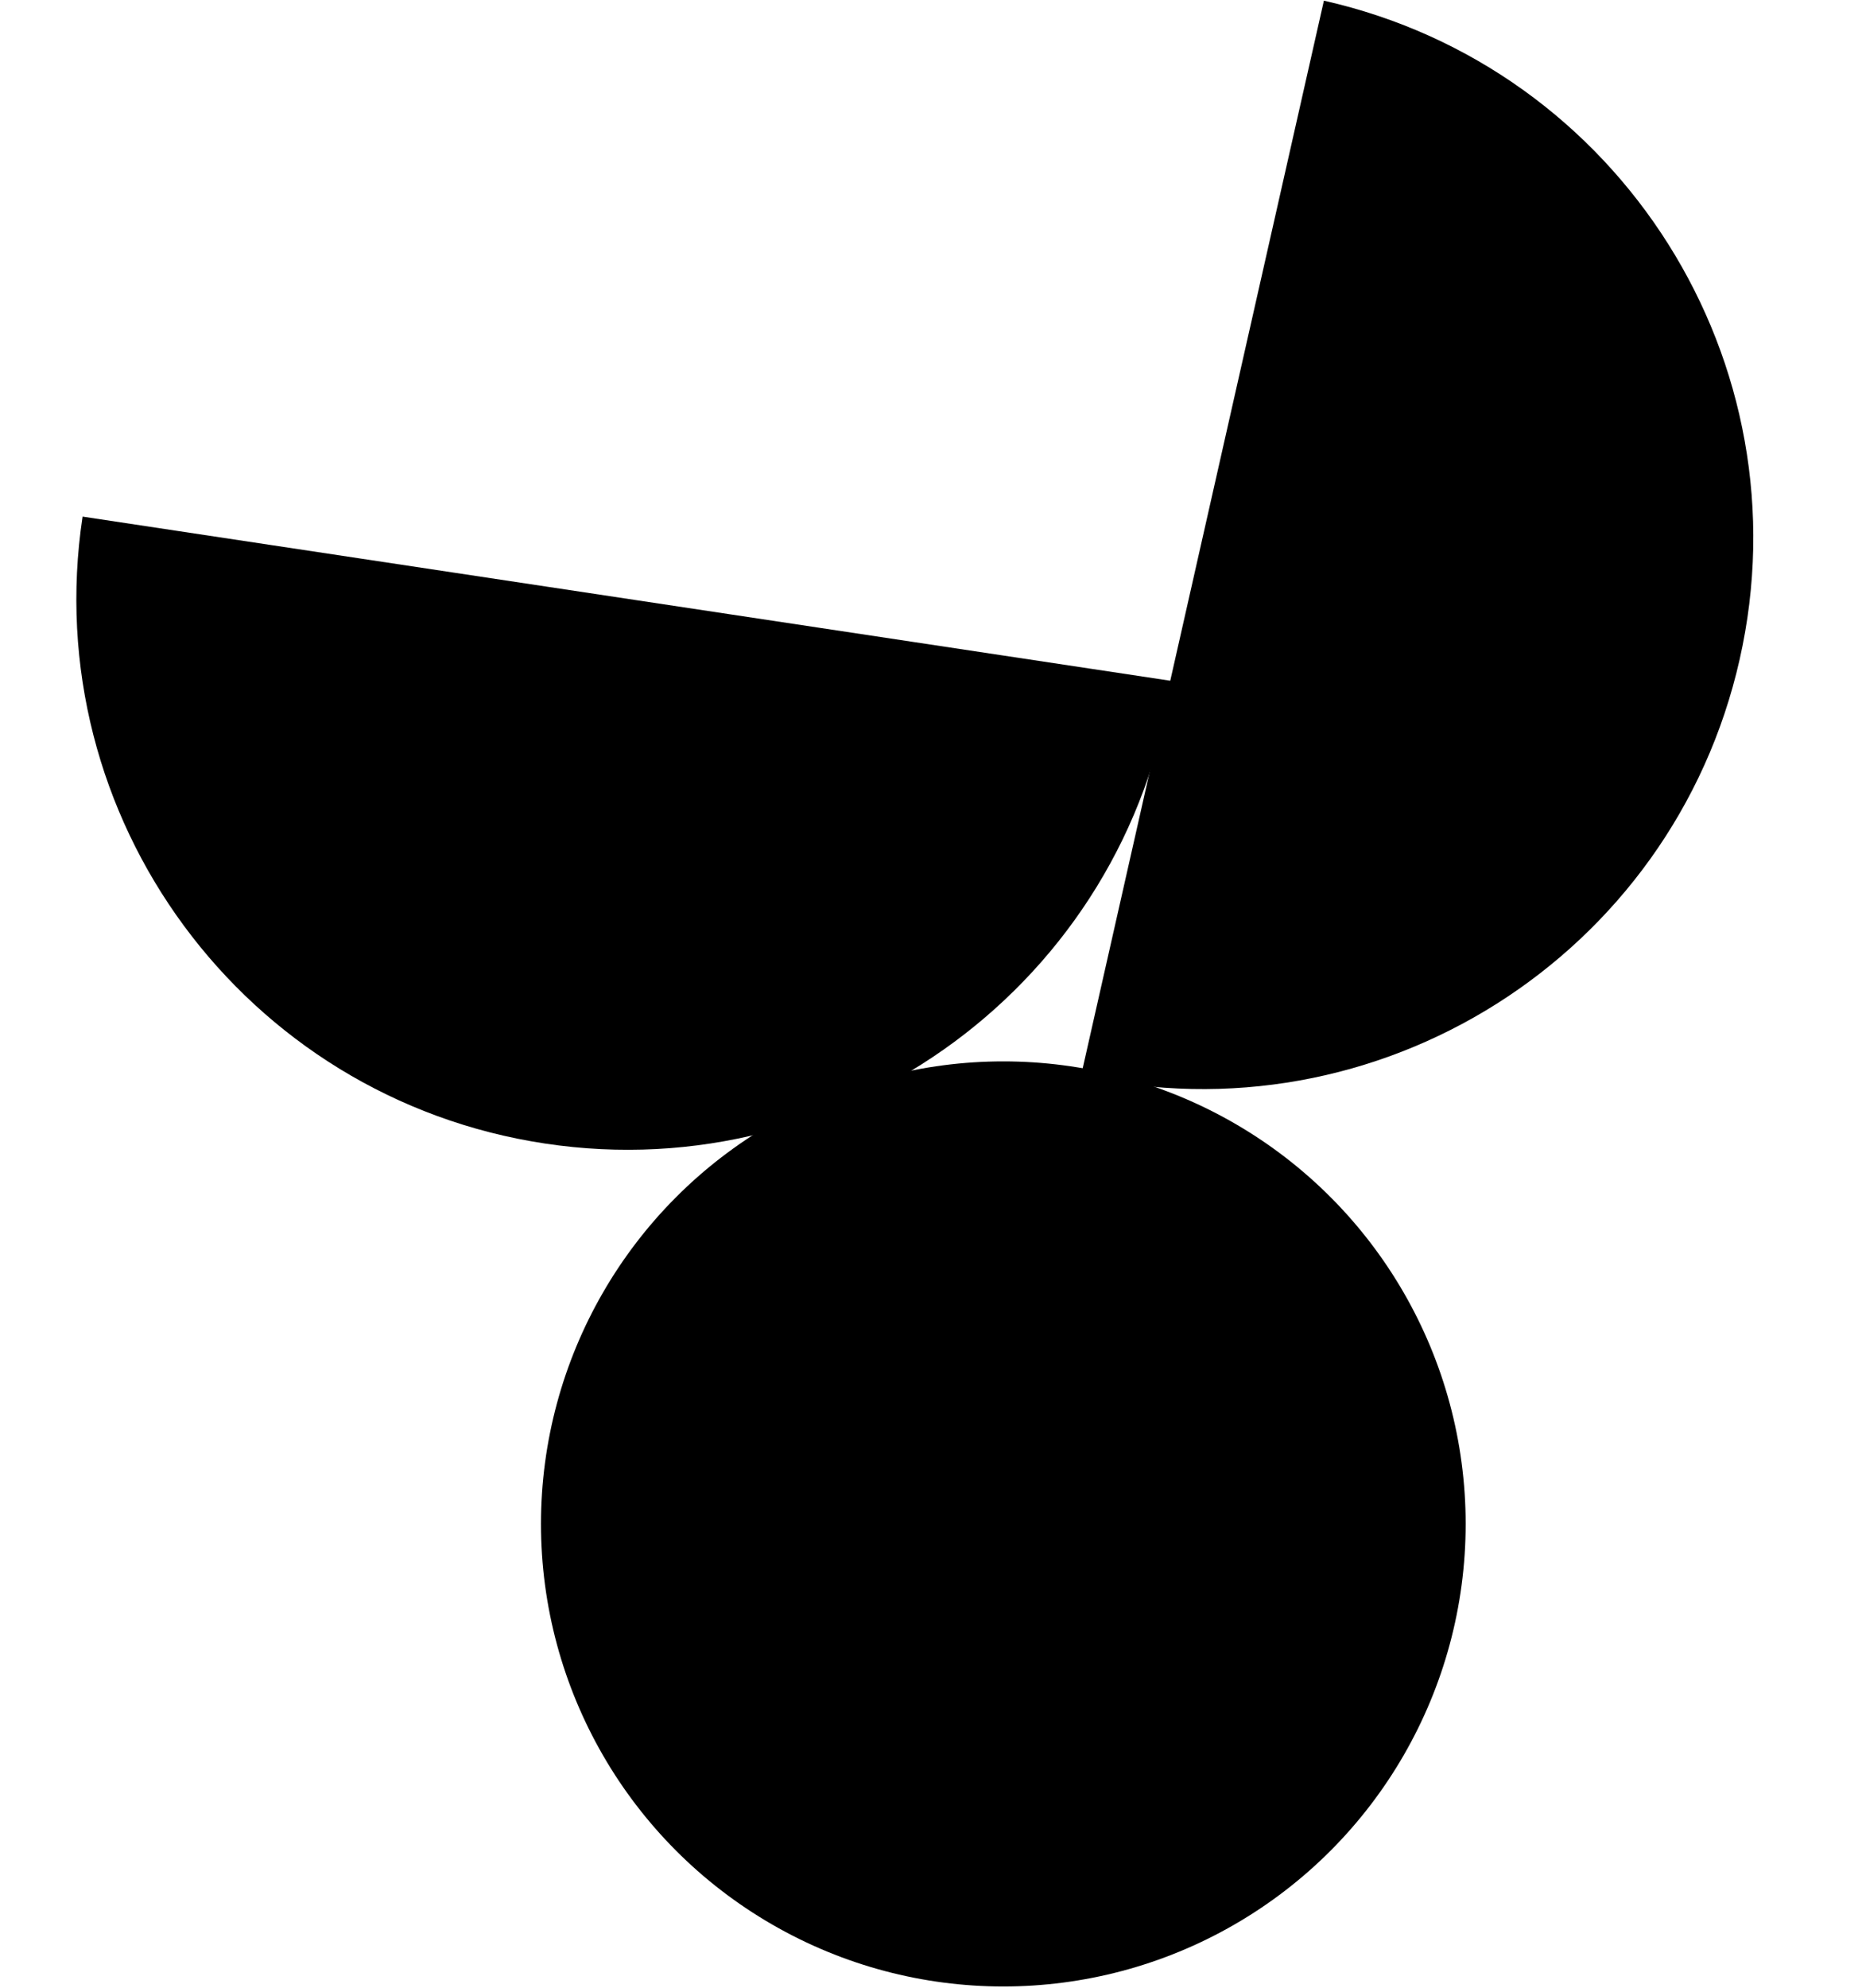 <svg width="1327" height="1416" viewBox="0 0 1327 1416" fill="none" xmlns="http://www.w3.org/2000/svg">
<path d="M1239.79 469.801C1287.58 258.383 1154.93 48.258 943.51 0.473L770.467 766.086C981.885 813.87 1192.01 681.219 1239.79 469.801Z" fill="black"/>
<path d="M388.394 814.616C602.721 846.941 802.672 699.399 834.997 485.073L58.851 368.013C26.526 582.339 174.067 782.291 388.394 814.616Z" fill="black"/>
<circle cx="715.039" cy="1085.59" r="329.5" fill="black"/>
</svg>
